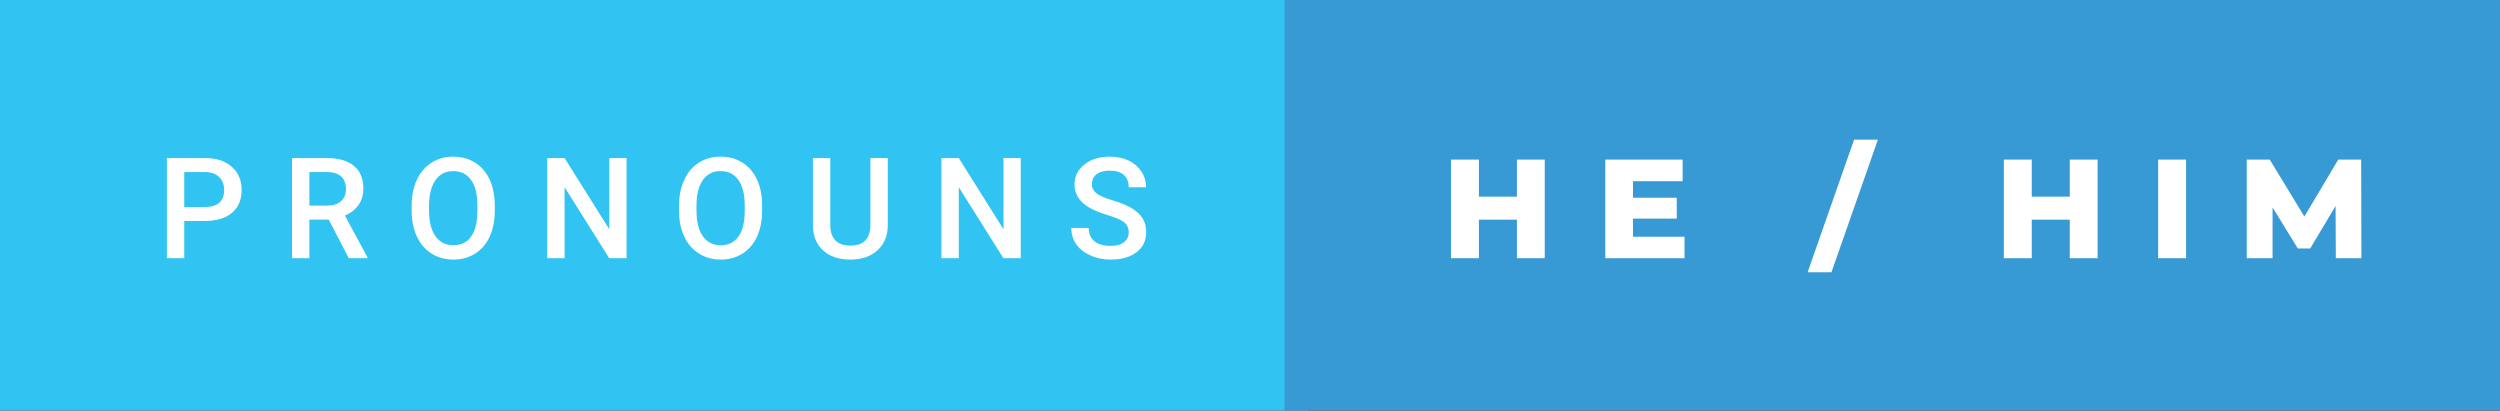 <svg xmlns="http://www.w3.org/2000/svg" width="213.03" height="35" viewBox="0 0 213.03 35"><rect x="0" y="0" width="213.03" height="35" fill="#333333" stroke="none"/><rect class="svg__rect" x="0" y="0" width="111.45" height="35" fill="#31C4F3"/><rect class="svg__rect" x="109.45" y="0" width="103.58" height="35" fill="#389AD5"/><path class="svg__text" d="M15.70 22L14.22 22L14.22 13.47L17.48 13.47Q18.91 13.47 19.75 14.21Q20.59 14.96 20.59 16.18L20.59 16.18Q20.59 17.44 19.77 18.13Q18.95 18.83 17.46 18.83L17.46 18.83L15.70 18.83L15.70 22ZM15.70 14.66L15.70 17.64L17.48 17.64Q18.27 17.64 18.69 17.27Q19.10 16.90 19.10 16.19L19.10 16.19Q19.10 15.50 18.68 15.09Q18.26 14.68 17.52 14.66L17.52 14.66L15.70 14.66ZM26.36 22L24.88 22L24.88 13.47L27.88 13.47Q29.35 13.47 30.15 14.13Q30.96 14.79 30.96 16.05L30.96 16.05Q30.96 16.90 30.54 17.48Q30.13 18.06 29.39 18.37L29.39 18.37L31.31 21.92L31.31 22L29.72 22L28.01 18.71L26.36 18.71L26.36 22ZM26.36 14.66L26.36 17.52L27.88 17.52Q28.63 17.52 29.05 17.15Q29.48 16.77 29.48 16.11L29.48 16.11Q29.48 15.43 29.09 15.05Q28.70 14.68 27.92 14.66L27.92 14.66L26.36 14.66ZM35.08 18.00L35.08 18.00L35.08 17.52Q35.08 16.28 35.52 15.32Q35.97 14.37 36.77 13.86Q37.58 13.35 38.62 13.35Q39.66 13.35 40.47 13.85Q41.28 14.35 41.72 15.29Q42.15 16.23 42.16 17.48L42.16 17.48L42.16 17.96Q42.16 19.21 41.73 20.16Q41.29 21.10 40.49 21.61Q39.68 22.12 38.63 22.12L38.63 22.12Q37.60 22.12 36.78 21.61Q35.97 21.10 35.53 20.17Q35.09 19.23 35.08 18.00ZM36.56 17.46L36.56 17.96Q36.56 19.36 37.11 20.13Q37.66 20.90 38.63 20.90L38.63 20.90Q39.62 20.90 40.15 20.15Q40.68 19.40 40.68 17.96L40.68 17.96L40.68 17.51Q40.68 16.09 40.14 15.34Q39.61 14.58 38.62 14.58L38.62 14.58Q37.66 14.58 37.12 15.33Q36.58 16.09 36.56 17.46L36.56 17.46ZM48.11 22L46.63 22L46.63 13.47L48.11 13.47L51.92 19.54L51.92 13.47L53.39 13.47L53.39 22L51.91 22L48.11 15.95L48.11 22ZM57.86 18.00L57.86 18.00L57.86 17.52Q57.86 16.28 58.31 15.32Q58.75 14.37 59.55 13.86Q60.36 13.35 61.40 13.35Q62.45 13.35 63.25 13.85Q64.06 14.35 64.50 15.29Q64.94 16.23 64.94 17.48L64.94 17.48L64.94 17.96Q64.94 19.21 64.51 20.16Q64.07 21.10 63.27 21.61Q62.46 22.12 61.41 22.12L61.41 22.12Q60.38 22.12 59.57 21.61Q58.75 21.10 58.31 20.17Q57.87 19.23 57.86 18.00ZM59.35 17.46L59.35 17.96Q59.35 19.36 59.89 20.13Q60.44 20.90 61.41 20.90L61.41 20.90Q62.40 20.90 62.93 20.15Q63.46 19.40 63.46 17.96L63.46 17.96L63.46 17.51Q63.46 16.09 62.92 15.34Q62.39 14.58 61.40 14.58L61.40 14.58Q60.44 14.58 59.90 15.33Q59.36 16.09 59.35 17.46L59.35 17.46ZM69.27 19.16L69.27 19.16L69.27 13.47L70.75 13.47L70.75 19.18Q70.75 20.03 71.18 20.48Q71.62 20.93 72.46 20.93L72.46 20.93Q74.17 20.93 74.17 19.13L74.17 19.13L74.17 13.47L75.65 13.47L75.65 19.17Q75.65 20.53 74.78 21.32Q73.91 22.12 72.46 22.12L72.46 22.12Q70.99 22.12 70.13 21.33Q69.27 20.55 69.27 19.16ZM81.70 22L80.22 22L80.22 13.47L81.70 13.47L85.51 19.54L85.51 13.47L86.98 13.47L86.98 22L85.50 22L81.70 15.95L81.70 22ZM91.29 19.42L91.29 19.42L92.77 19.42Q92.77 20.15 93.25 20.55Q93.73 20.95 94.63 20.95L94.63 20.95Q95.40 20.95 95.79 20.63Q96.18 20.32 96.18 19.80L96.18 19.80Q96.18 19.24 95.79 18.94Q95.39 18.63 94.36 18.32Q93.33 18.01 92.72 17.63L92.72 17.63Q91.56 16.90 91.56 15.72L91.56 15.72Q91.56 14.69 92.40 14.02Q93.24 13.35 94.58 13.35L94.58 13.35Q95.47 13.35 96.17 13.68Q96.86 14.01 97.26 14.61Q97.66 15.22 97.66 15.96L97.66 15.96L96.18 15.96Q96.18 15.29 95.77 14.91Q95.35 14.54 94.57 14.54L94.57 14.54Q93.84 14.54 93.44 14.85Q93.04 15.16 93.04 15.71L93.04 15.71Q93.04 16.18 93.47 16.50Q93.90 16.81 94.90 17.10Q95.90 17.40 96.50 17.78Q97.10 18.16 97.39 18.65Q97.67 19.13 97.67 19.79L97.67 19.79Q97.67 20.86 96.85 21.49Q96.03 22.12 94.63 22.12L94.63 22.12Q93.71 22.12 92.93 21.77Q92.15 21.43 91.72 20.83Q91.29 20.22 91.29 19.42Z" fill="#FFFFFF"/><path class="svg__text" d="M126.02 22L123.64 22L123.64 13.60L126.02 13.60L126.02 16.76L129.26 16.76L129.26 13.60L131.63 13.60L131.63 22L129.26 22L129.26 18.72L126.02 18.72L126.02 22ZM143.54 22L136.79 22L136.79 13.60L143.38 13.60L143.38 15.44L139.15 15.44L139.15 16.85L142.88 16.85L142.88 18.63L139.15 18.63L139.15 20.17L143.54 20.17L143.54 22ZM156.06 23.20L154.03 23.20L157.99 11.90L160.02 11.90L156.06 23.20ZM173.13 22L170.75 22L170.75 13.60L173.13 13.60L173.13 16.76L176.37 16.76L176.37 13.60L178.74 13.60L178.74 22L176.37 22L176.37 18.72L173.13 18.72L173.13 22ZM186.28 22L183.90 22L183.90 13.60L186.28 13.60L186.28 22ZM193.65 22L191.45 22L191.45 13.60L193.41 13.60L196.36 18.45L199.25 13.60L201.20 13.60L201.22 22L199.04 22L199.02 17.55L196.86 21.17L195.80 21.17L193.65 17.67L193.65 22Z" fill="#FFFFFF" x="122.45"/></svg>